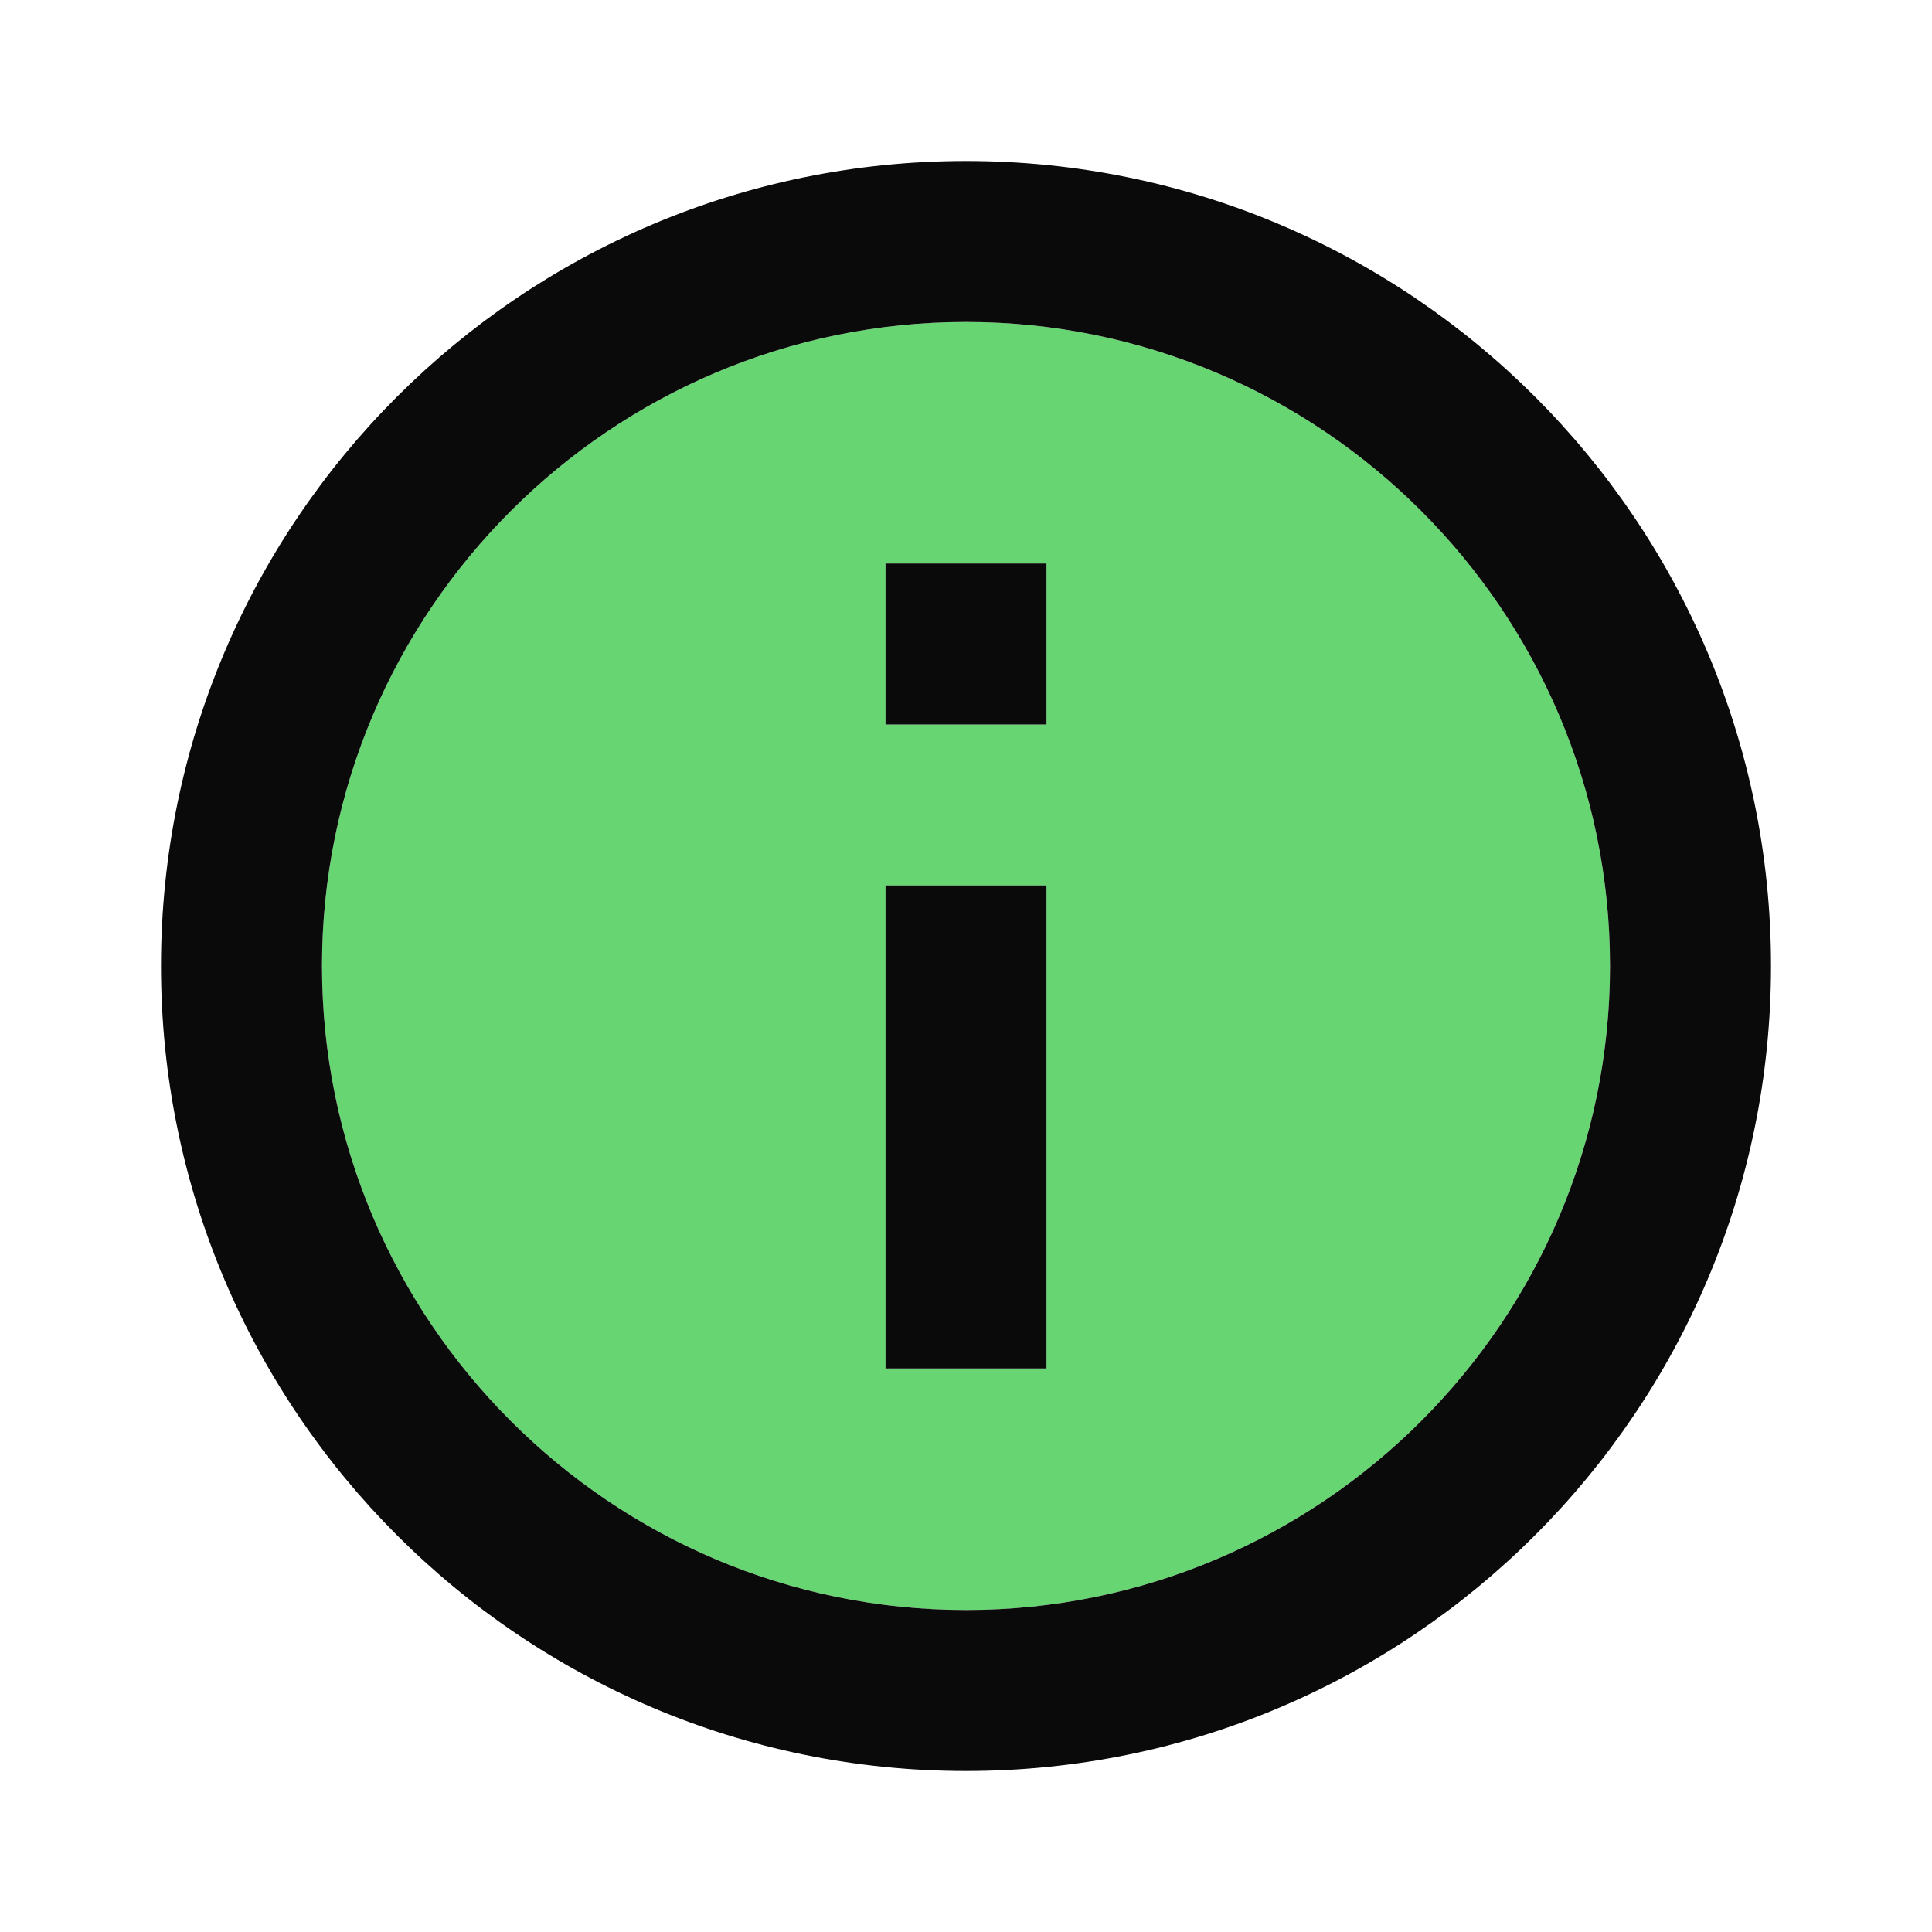 <svg width="24" height="24" viewBox="0 0 24 24" fill="none" xmlns="http://www.w3.org/2000/svg">
<g clip-path="url(#clip0_213_26969)">
<path opacity="0.6" d="M12 4C7.59 4 4 7.59 4 11.999C4 16.41 7.59 20 12 20C16.41 20 20 16.41 20 11.999C20 7.59 16.41 4 12 4ZM13 17H11V10.999H13V17ZM13 9H11V7H13V9Z" fill="#00B914"/>
<path d="M11 7H13V9H11V7ZM11 10.999H13V17H11V10.999ZM12 2C6.48 2 2 6.48 2 11.999C2 17.52 6.48 22 12 22C17.52 22 22 17.52 22 11.999C22 6.48 17.52 2 12 2ZM12 20C7.59 20 4 16.41 4 11.999C4 7.59 7.59 4 12 4C16.41 4 20 7.59 20 11.999C20 16.41 16.41 20 12 20Z" fill="#090A09"/>
</g>
<defs>
<clipPath id="clip0_213_26969">
<rect width="24" height="24" fill="white" transform="translate(0 -0)"/>
</clipPath>
</defs>
</svg>
